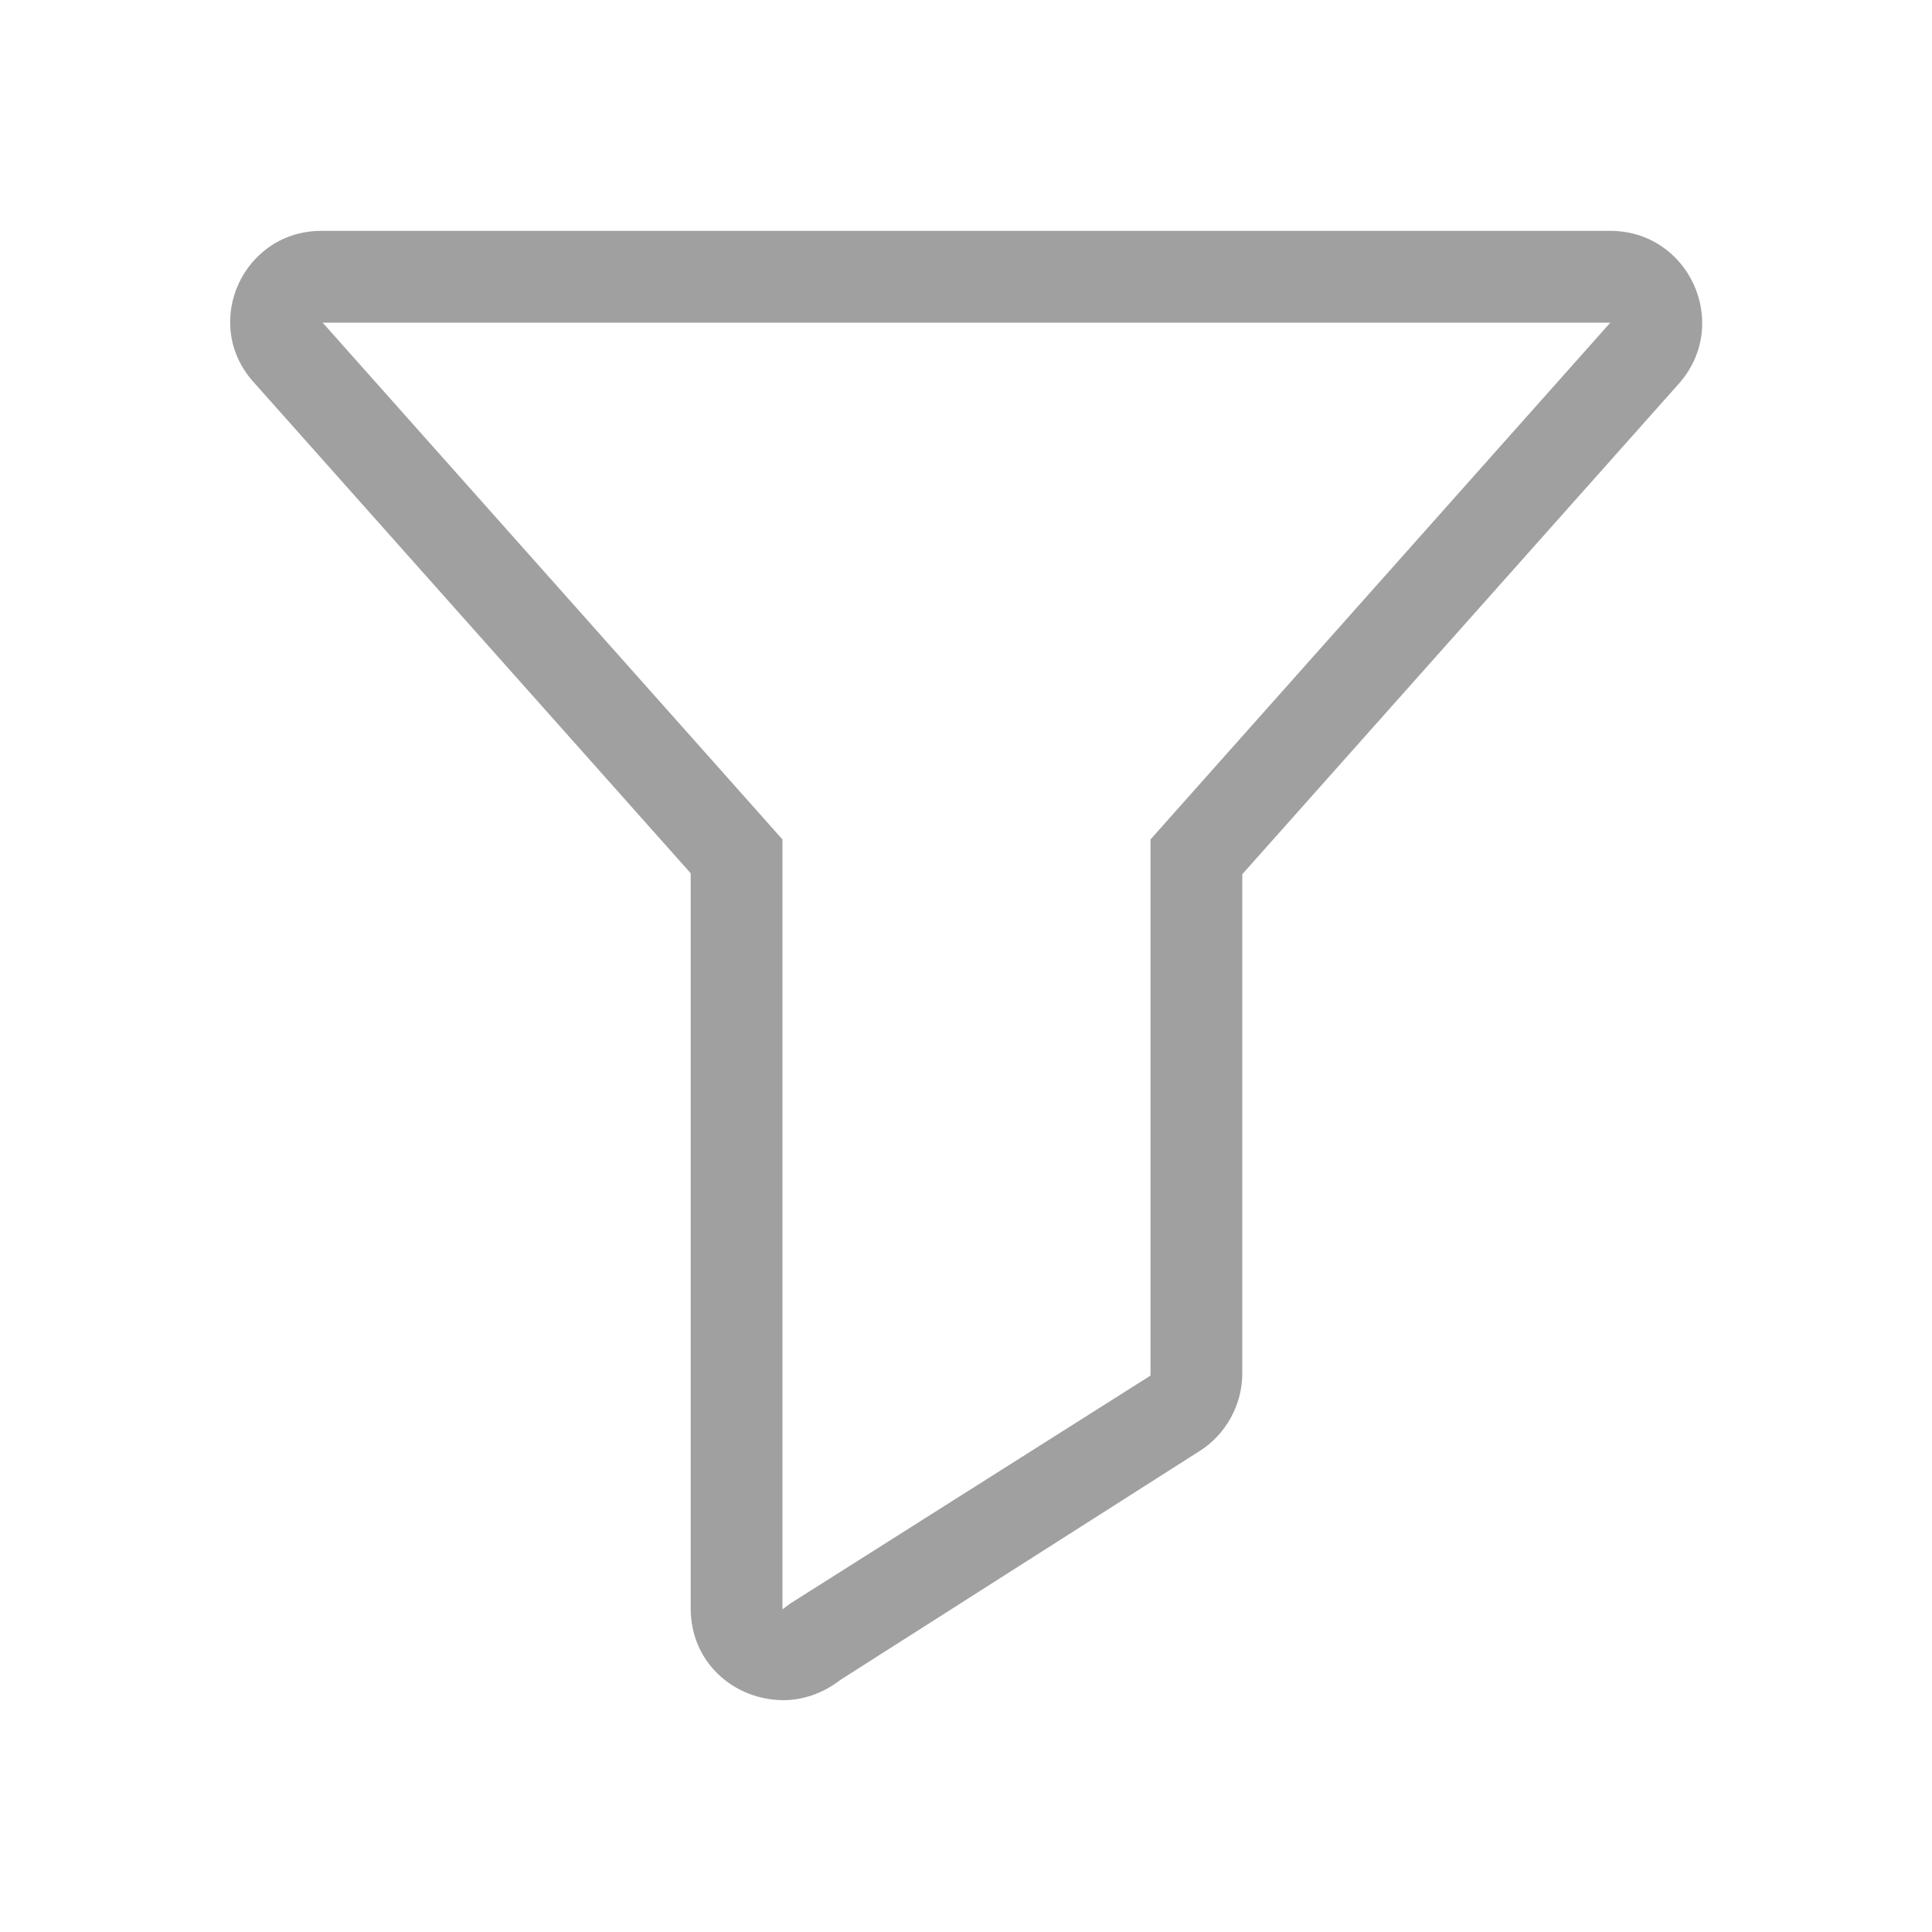<?xml version="1.0" encoding="utf-8"?>
<!-- Generator: Adobe Illustrator 23.1.0, SVG Export Plug-In . SVG Version: 6.00 Build 0)  -->
<svg version="1.1" id="图层_1" xmlns="http://www.w3.org/2000/svg" xmlns:xlink="http://www.w3.org/1999/xlink" x="0px" y="0px"
	 viewBox="0 0 200 200" style="enable-background:new 0 0 200 200;" xml:space="preserve">
<style type="text/css">
	.st0{fill:#A0A0A0;}
</style>
<path class="st0" d="M33.4,33.4h133.3l-45.2,50.8l-2.4,2.7v55.5L81.8,166l-0.4,0.3l-0.4,0.3V86.9l-2.4-2.7L33.4,33.4 M26.2,39.5
	l45.3,50.9v76.1c0,5.7,4.6,9.5,9.6,9.5c2,0,4.1-0.7,5.9-2.1l37.2-23.7c2.7-1.7,4.4-4.8,4.4-8V90.5l45.3-50.9
	c5.3-6.2,0.9-15.7-7.2-15.7H33.4C25.2,23.8,20.8,33.4,26.2,39.5z"/>
</svg>
